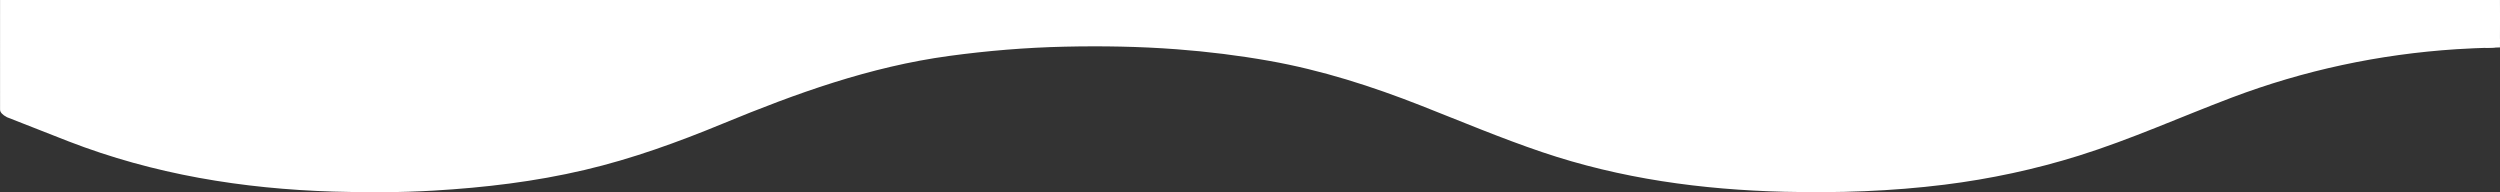<?xml version="1.0" encoding="UTF-8"?>
<svg id="Layer_1" data-name="Layer 1" xmlns="http://www.w3.org/2000/svg" viewBox="0 0 839.8 64.57">
  <rect x="0" y="0" width="839.8" height="64.57" fill="#333333" stroke="none"/>
  <defs>
    <style>
      .cls-1 {
        fill: #fff;
        stroke-width: 0px;
      }
    </style>
  </defs>
  <path class="cls-1" d="m839.79,0c.04,4.36,0,8.53,0,12.91.08,2.17-.65,3.02-2.77,3.09-3.96.13-7.91.27-11.87.53-26,1.69-51.18,7.07-75.54,16.28-17.09,6.47-33.78,14-51.25,19.47-14.74,4.61-29.77,7.83-45.12,9.75-17.87,2.23-35.81,2.82-53.78,2.39-27.77-.68-55.05-4.39-81.48-13.34-13.74-4.65-27.08-10.28-40.56-15.58-16.57-6.52-33.48-11.94-51.06-15.06-10.28-1.82-20.64-3.1-31.07-3.89-12.55-.95-25.11-1.15-37.67-.87-12.97.29-25.89,1.36-38.77,3.11-26.57,3.6-51.46,12.59-76.04,22.74-15.11,6.24-30.47,11.81-46.43,15.56-16.7,3.93-33.64,5.94-50.75,6.94-11.22.65-22.44.67-33.65.33-30.52-.93-60.33-5.79-88.95-16.87-6.91-2.68-13.8-5.4-20.7-8.12Q.02,38.14.02,36.83c.04-12.33-.05-24.5,0-36.83,279.85,0,559.92,0,839.77,0Z"/>
  <polyline class="cls-1" points="839.79 12.92 839.79 15.93 834.63 16.09"/>
</svg>